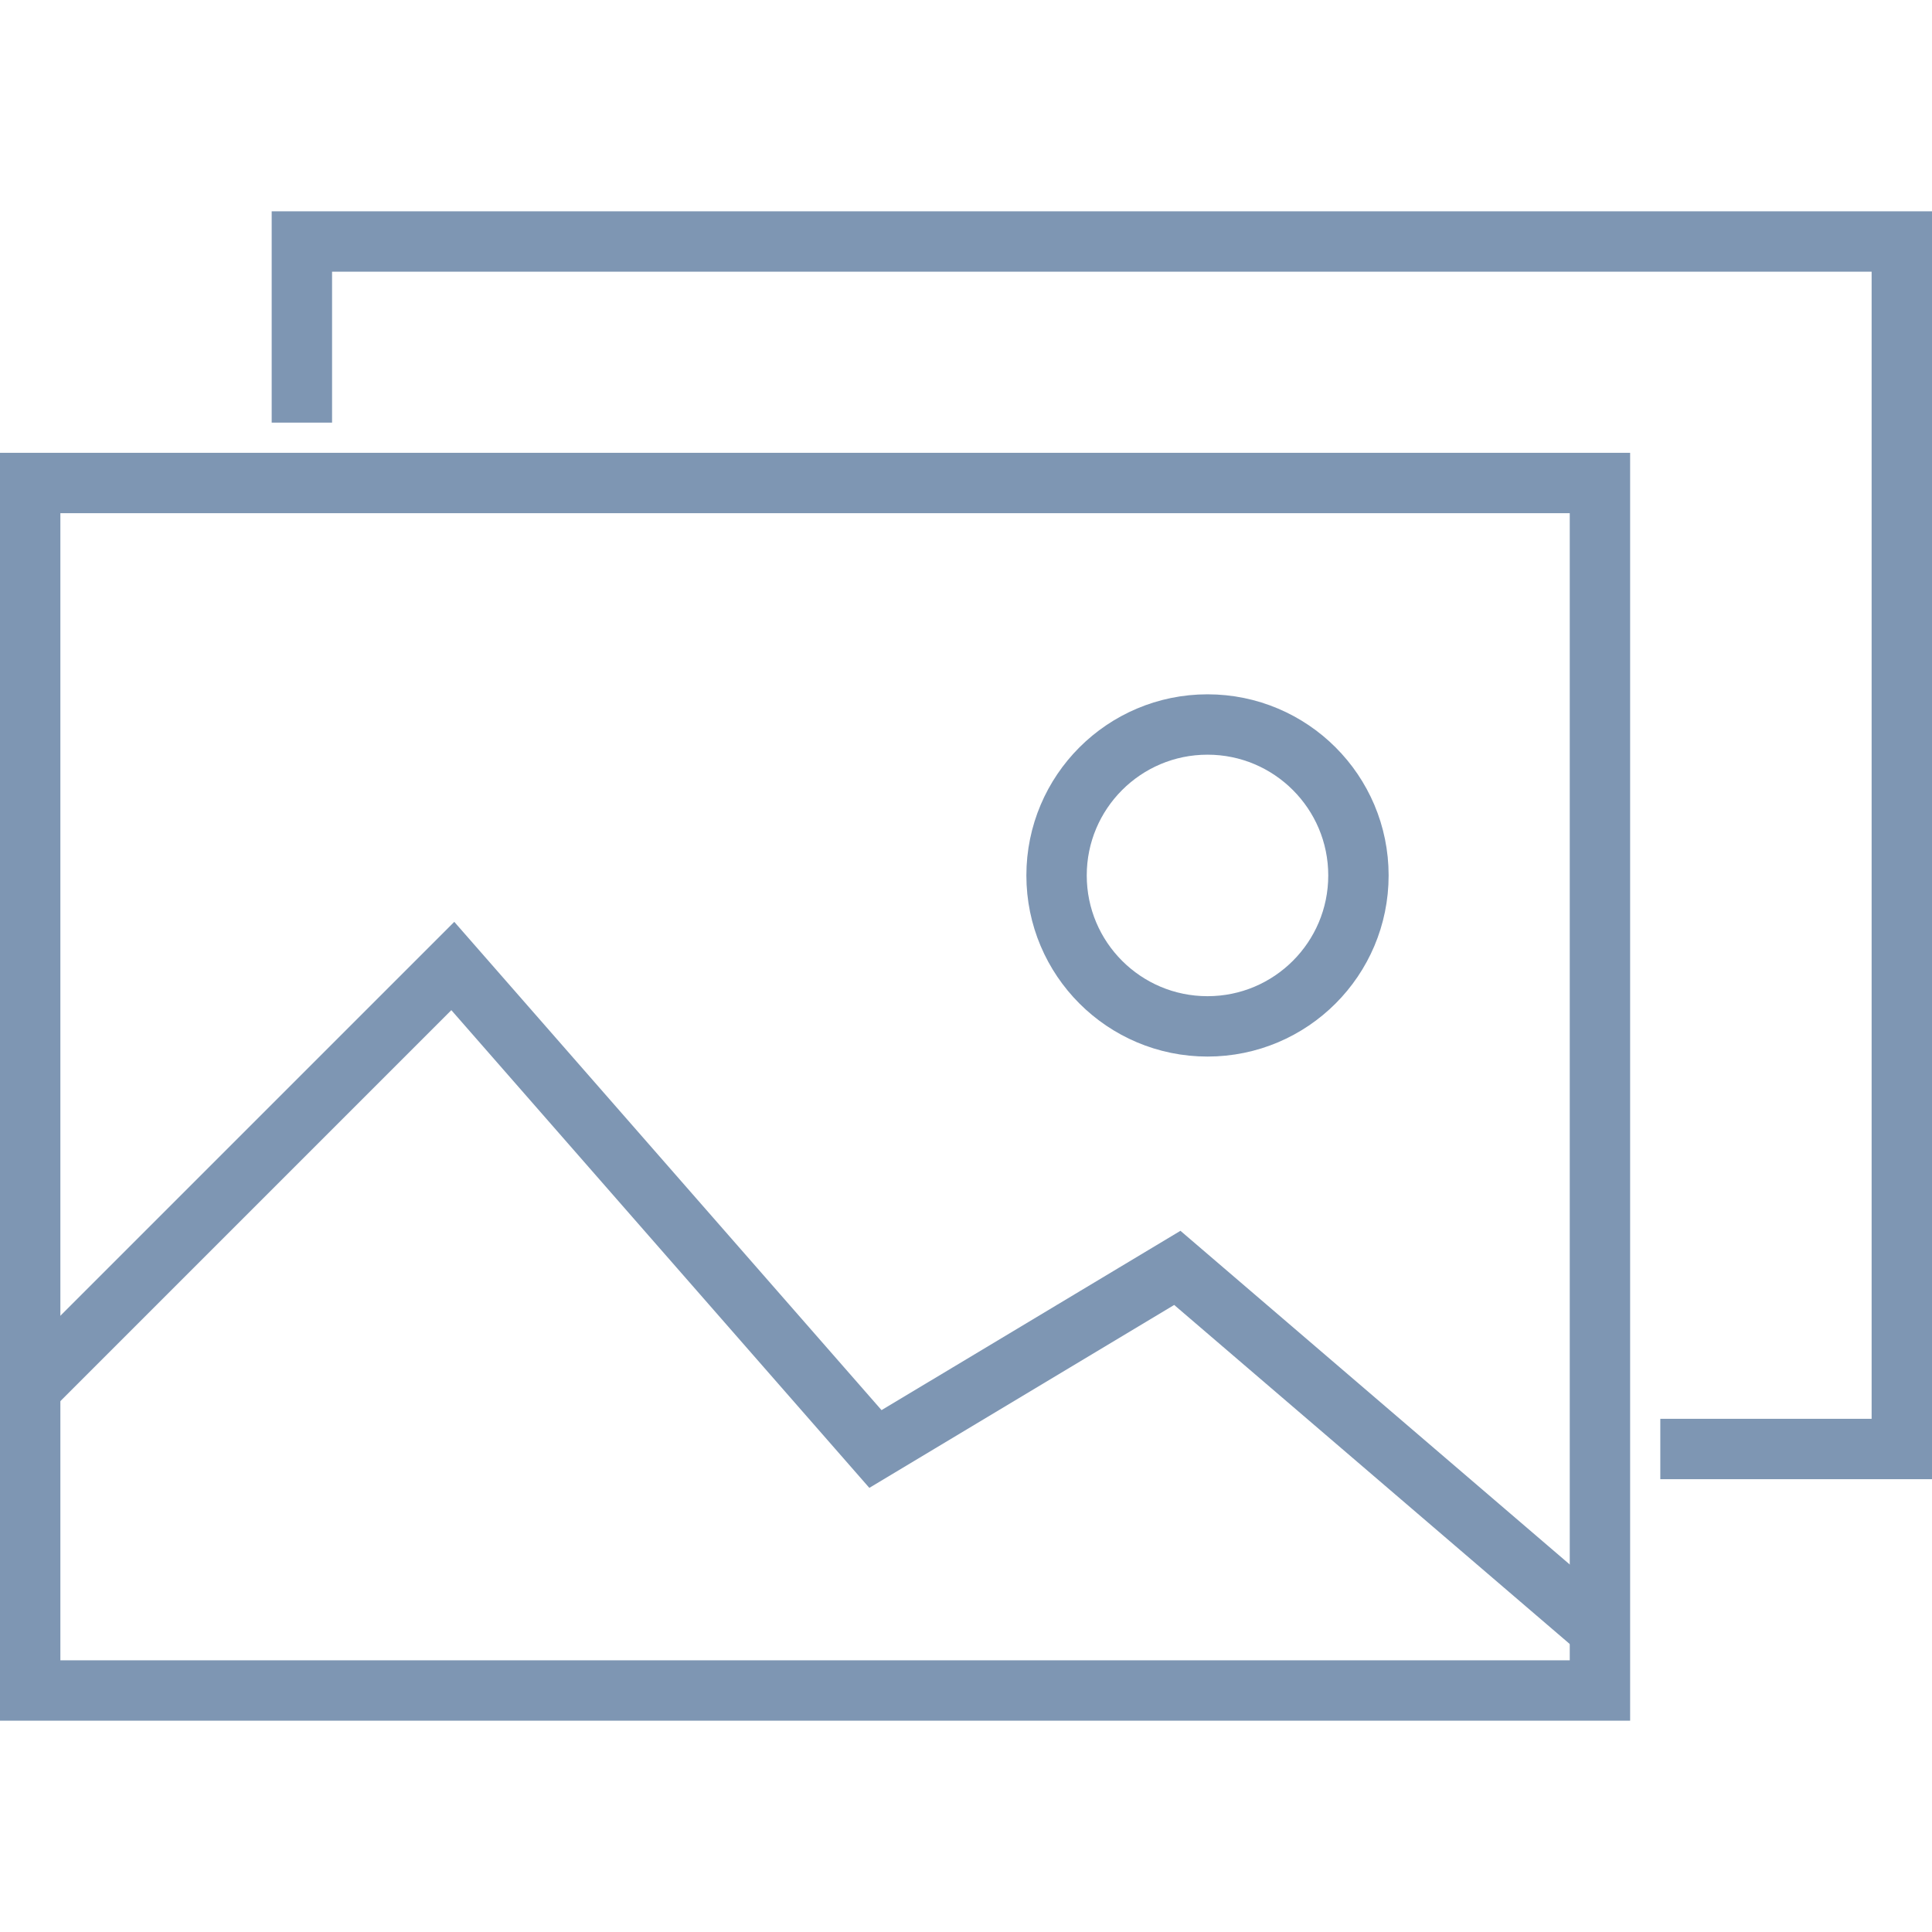 <?xml version="1.0" encoding="utf-8"?>
<!-- Generator: Adobe Illustrator 16.0.0, SVG Export Plug-In . SVG Version: 6.00 Build 0)  -->
<!DOCTYPE svg PUBLIC "-//W3C//DTD SVG 1.1//EN" "http://www.w3.org/Graphics/SVG/1.1/DTD/svg11.dtd">
<svg version="1.1" id="Layer_1" xmlns="http://www.w3.org/2000/svg" xmlns:xlink="http://www.w3.org/1999/xlink" x="0px" y="0px"
	 width="64px" height="64px" viewBox="0 0 64 64" enable-background="new 0 0 64 64" xml:space="preserve">
<g>
	<rect x="1" y="16" fill="none" stroke="#7E96B3" stroke-width="2" stroke-miterlimit="10" width="52" height="40"/>
</g>
<polyline fill="none" stroke="#7E96B3" stroke-width="2" stroke-miterlimit="10" points="10,14 10,8 63,8 63,48 55,48 "/>
<polyline fill="none" stroke="#7E96B3" stroke-width="2" stroke-miterlimit="10" points="1,46 15,32 29,48 39,42 53,54 "/>
<circle fill="none" stroke="#7E96B3" stroke-width="2" stroke-miterlimit="10" cx="40" cy="29" r="5"/>
</svg>
